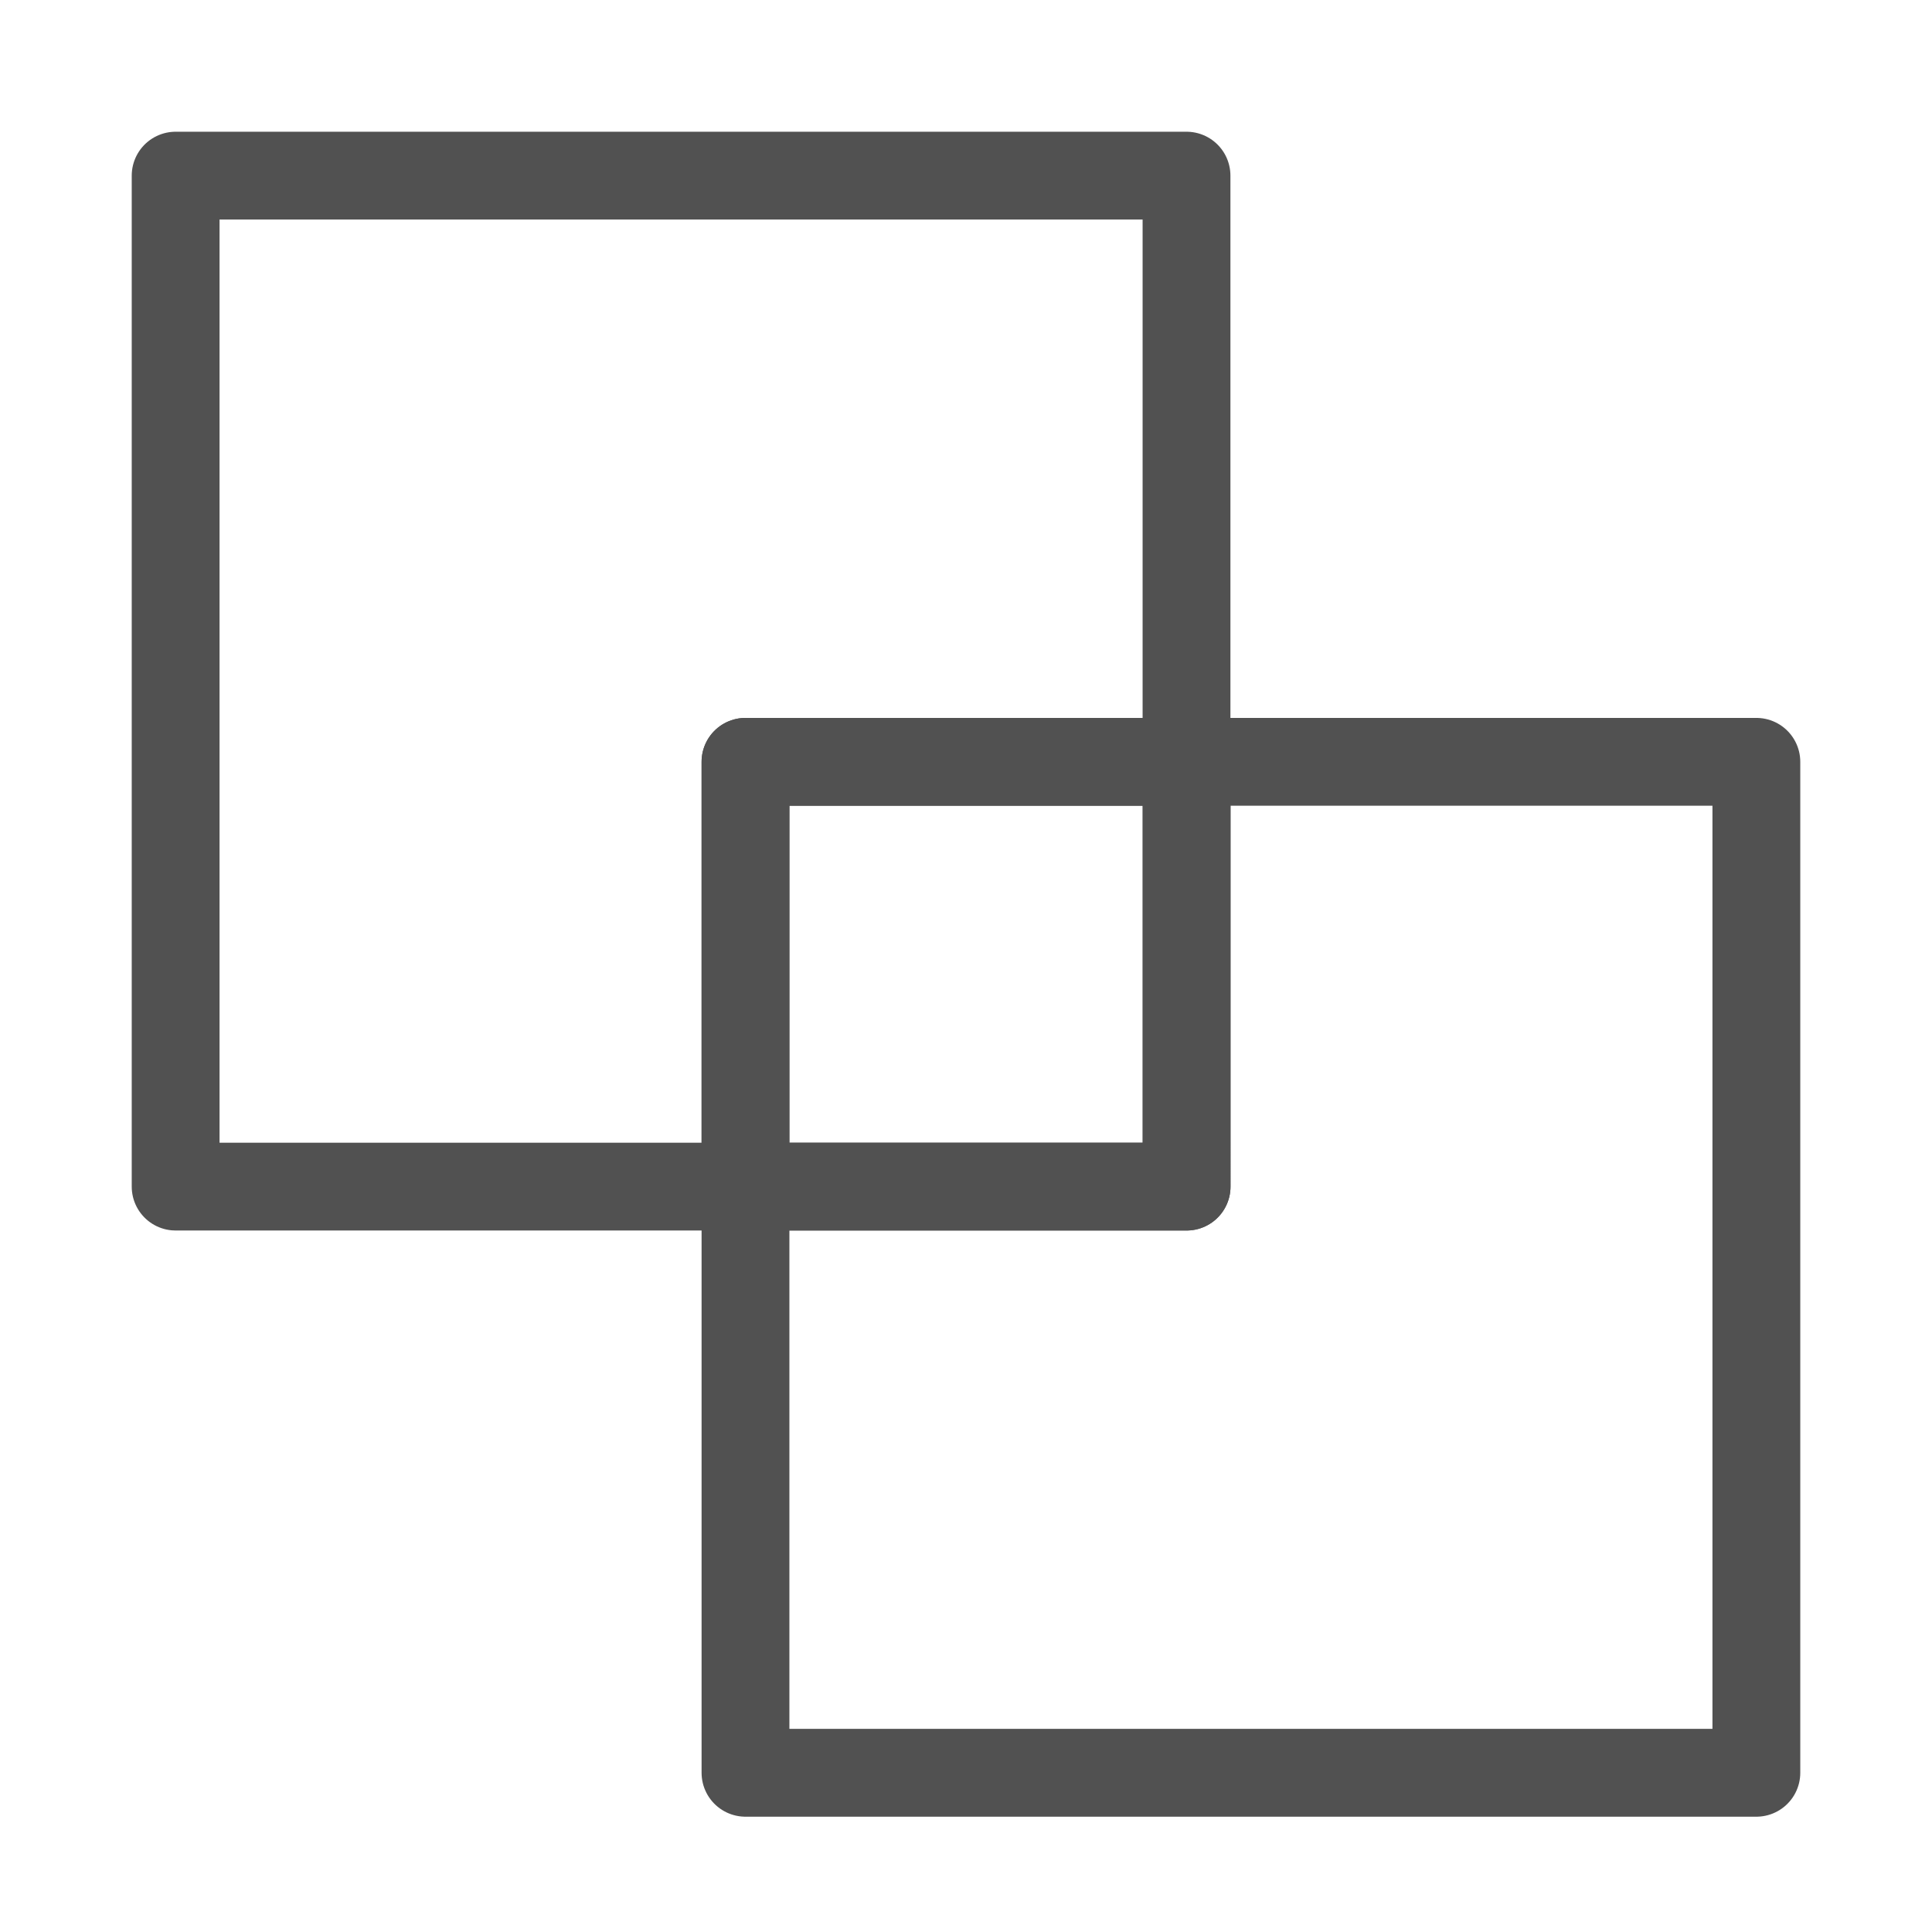 <svg xmlns="http://www.w3.org/2000/svg" xmlns:xlink="http://www.w3.org/1999/xlink" width="22" height="22" viewBox="0 0 22 22">
  <defs>
    <clipPath id="clip-path">
      <rect id="Rectangle_1123" data-name="Rectangle 1123" width="22" height="22" transform="translate(-6994 -9013)" fill="#fff" stroke="#b73f83" stroke-width="1"/>
    </clipPath>
  </defs>
  <g id="virtualization" transform="translate(6994 9013)" clip-path="url(#clip-path)">
    <g id="Group_8972" data-name="Group 8972" transform="translate(-6992.88 -9011.713)">
      <path id="Path_18275" data-name="Path 18275" d="M12.391.713V7.388H7.369v4.837H.88V.713Z" fill="none" stroke="#515151" stroke-linecap="round" stroke-linejoin="round" stroke-width="1"/>
      <path id="Path_18276" data-name="Path 18276" d="M18.321,6.813V18.325H6.81V11.65h5.023V6.813Z" transform="translate(0.559 0.575)" fill="none" stroke="#515151" stroke-linecap="round" stroke-linejoin="round" stroke-width="1"/>
      <rect id="Rectangle_2617" data-name="Rectangle 2617" width="5.023" height="4.837" transform="translate(7.369 7.388)" fill="none" stroke="#515151" stroke-linecap="round" stroke-linejoin="round" stroke-width="1"/>
    </g>
  </g>
</svg>
